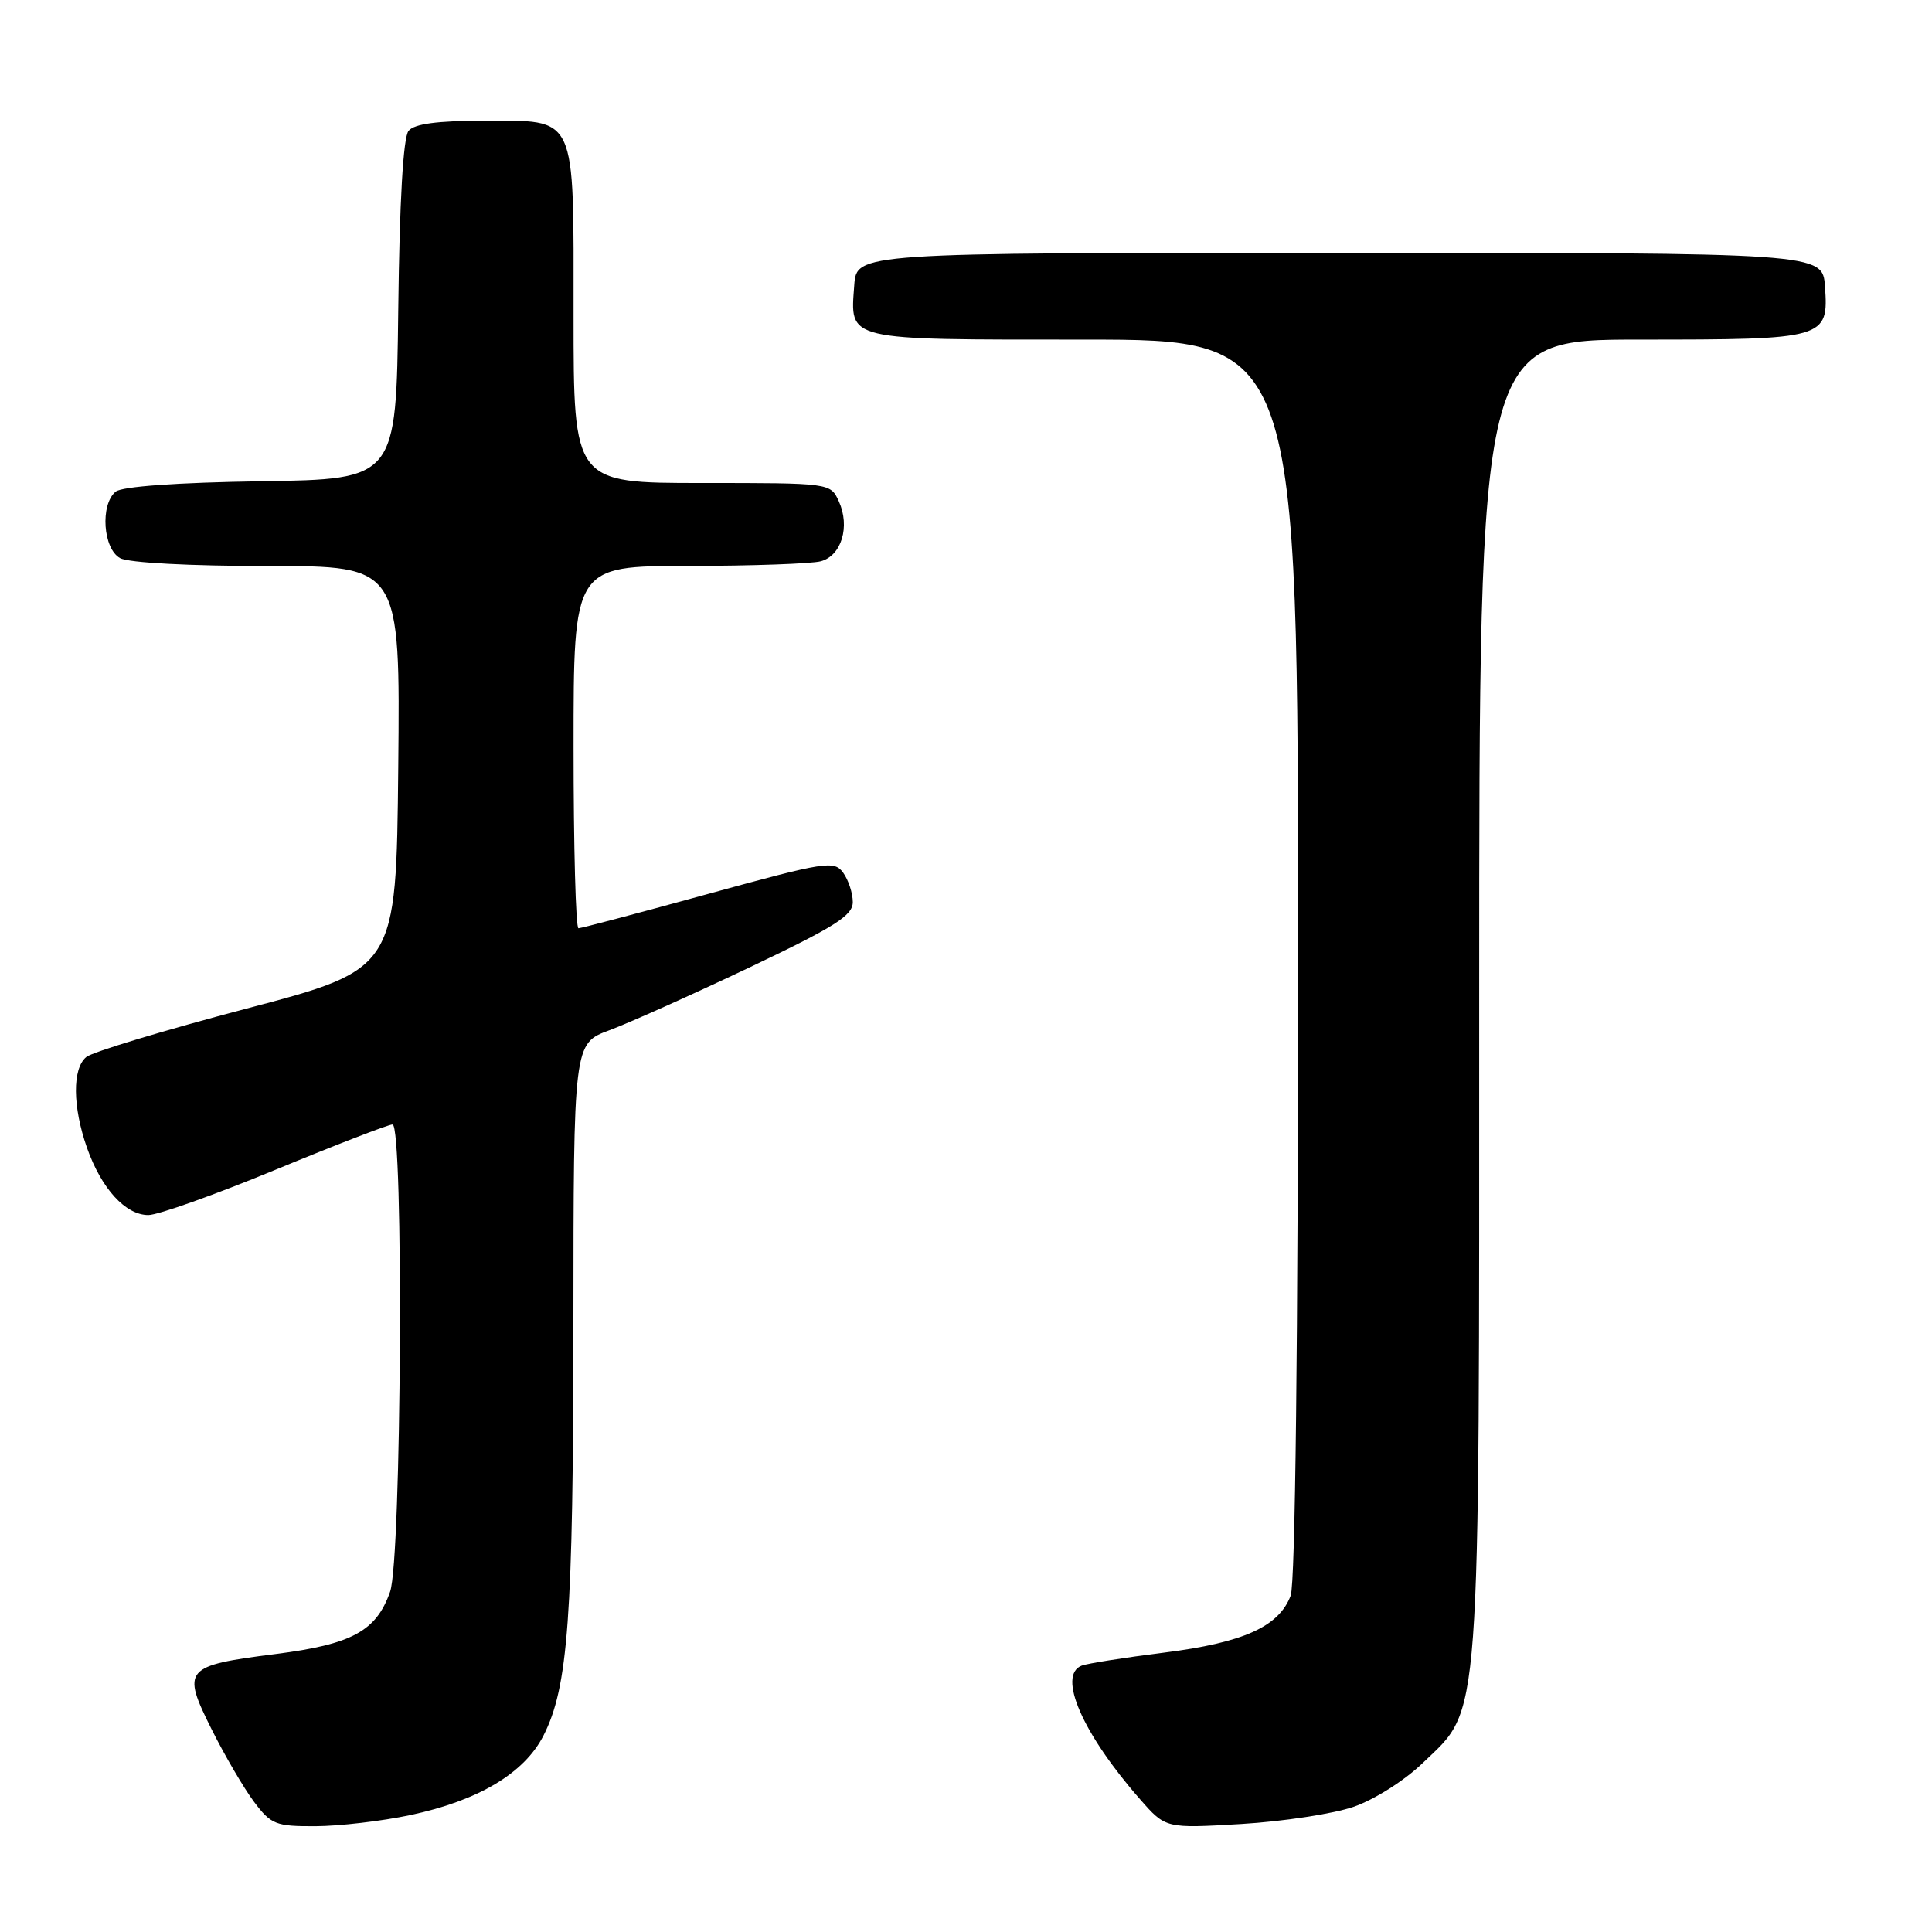 <?xml version="1.0" encoding="UTF-8" standalone="no"?>
<!DOCTYPE svg PUBLIC "-//W3C//DTD SVG 1.1//EN" "http://www.w3.org/Graphics/SVG/1.1/DTD/svg11.dtd" >
<svg xmlns="http://www.w3.org/2000/svg" xmlns:xlink="http://www.w3.org/1999/xlink" version="1.1" viewBox="0 0 256 256">
 <g >
 <path fill="currentColor"
d=" M 54.36 240.51 C 63.37 238.60 69.46 234.97 72.00 230.00 C 75.29 223.56 75.96 214.32 75.98 175.39 C 76.00 138.27 76.00 138.27 80.75 136.51 C 83.36 135.54 91.69 131.81 99.25 128.22 C 110.63 122.81 113.00 121.32 113.00 119.53 C 113.00 118.35 112.42 116.60 111.72 115.63 C 110.52 114.00 109.41 114.17 93.87 118.44 C 84.75 120.95 77.00 123.00 76.65 123.00 C 76.29 123.00 76.00 112.20 76.00 99.00 C 76.00 75.00 76.00 75.00 91.25 74.99 C 99.64 74.98 107.52 74.70 108.76 74.37 C 111.51 73.63 112.67 69.76 111.15 66.43 C 110.04 64.00 110.04 64.00 93.02 64.00 C 76.00 64.00 76.00 64.00 76.00 41.83 C 76.00 14.76 76.58 16.00 63.97 16.00 C 57.93 16.00 54.90 16.41 54.14 17.33 C 53.43 18.19 52.94 26.59 52.77 41.08 C 52.50 63.50 52.50 63.50 34.57 63.77 C 23.42 63.94 16.15 64.46 15.32 65.15 C 13.25 66.87 13.65 72.74 15.93 73.96 C 17.06 74.57 25.24 75.00 35.45 75.00 C 53.03 75.00 53.03 75.00 52.77 101.70 C 52.50 128.41 52.50 128.41 32.68 133.64 C 21.78 136.51 12.22 139.40 11.43 140.06 C 9.57 141.60 9.61 146.64 11.53 152.10 C 13.44 157.50 16.63 161.00 19.66 161.00 C 20.93 161.00 28.51 158.30 36.50 155.00 C 44.49 151.70 51.47 149.00 52.01 149.00 C 53.51 149.00 53.21 206.58 51.69 210.91 C 49.86 216.13 46.64 217.88 36.50 219.17 C 24.42 220.70 24.04 221.15 28.03 229.12 C 29.78 232.63 32.32 236.96 33.66 238.75 C 35.92 241.76 36.53 242.00 41.80 241.98 C 44.94 241.97 50.59 241.31 54.36 240.51 Z  M 179.37 239.41 C 182.10 238.47 186.14 235.91 188.52 233.61 C 196.30 226.13 196.00 230.21 196.00 131.82 C 196.00 45.00 196.00 45.00 217.31 45.00 C 241.92 45.00 242.31 44.89 241.82 37.96 C 241.50 33.50 241.50 33.50 177.50 33.50 C 113.50 33.50 113.50 33.50 113.19 37.82 C 112.66 45.20 111.79 45.00 143.62 45.00 C 172.00 45.00 172.00 45.00 172.00 126.93 C 172.00 177.74 171.63 209.84 171.02 211.43 C 169.47 215.54 164.75 217.66 154.26 218.98 C 148.99 219.64 144.08 220.42 143.34 220.70 C 140.05 221.96 143.44 229.73 151.07 238.42 C 154.45 242.28 154.45 242.28 164.47 241.69 C 169.99 241.36 176.69 240.34 179.37 239.41 Z "/>
</g>
</svg>